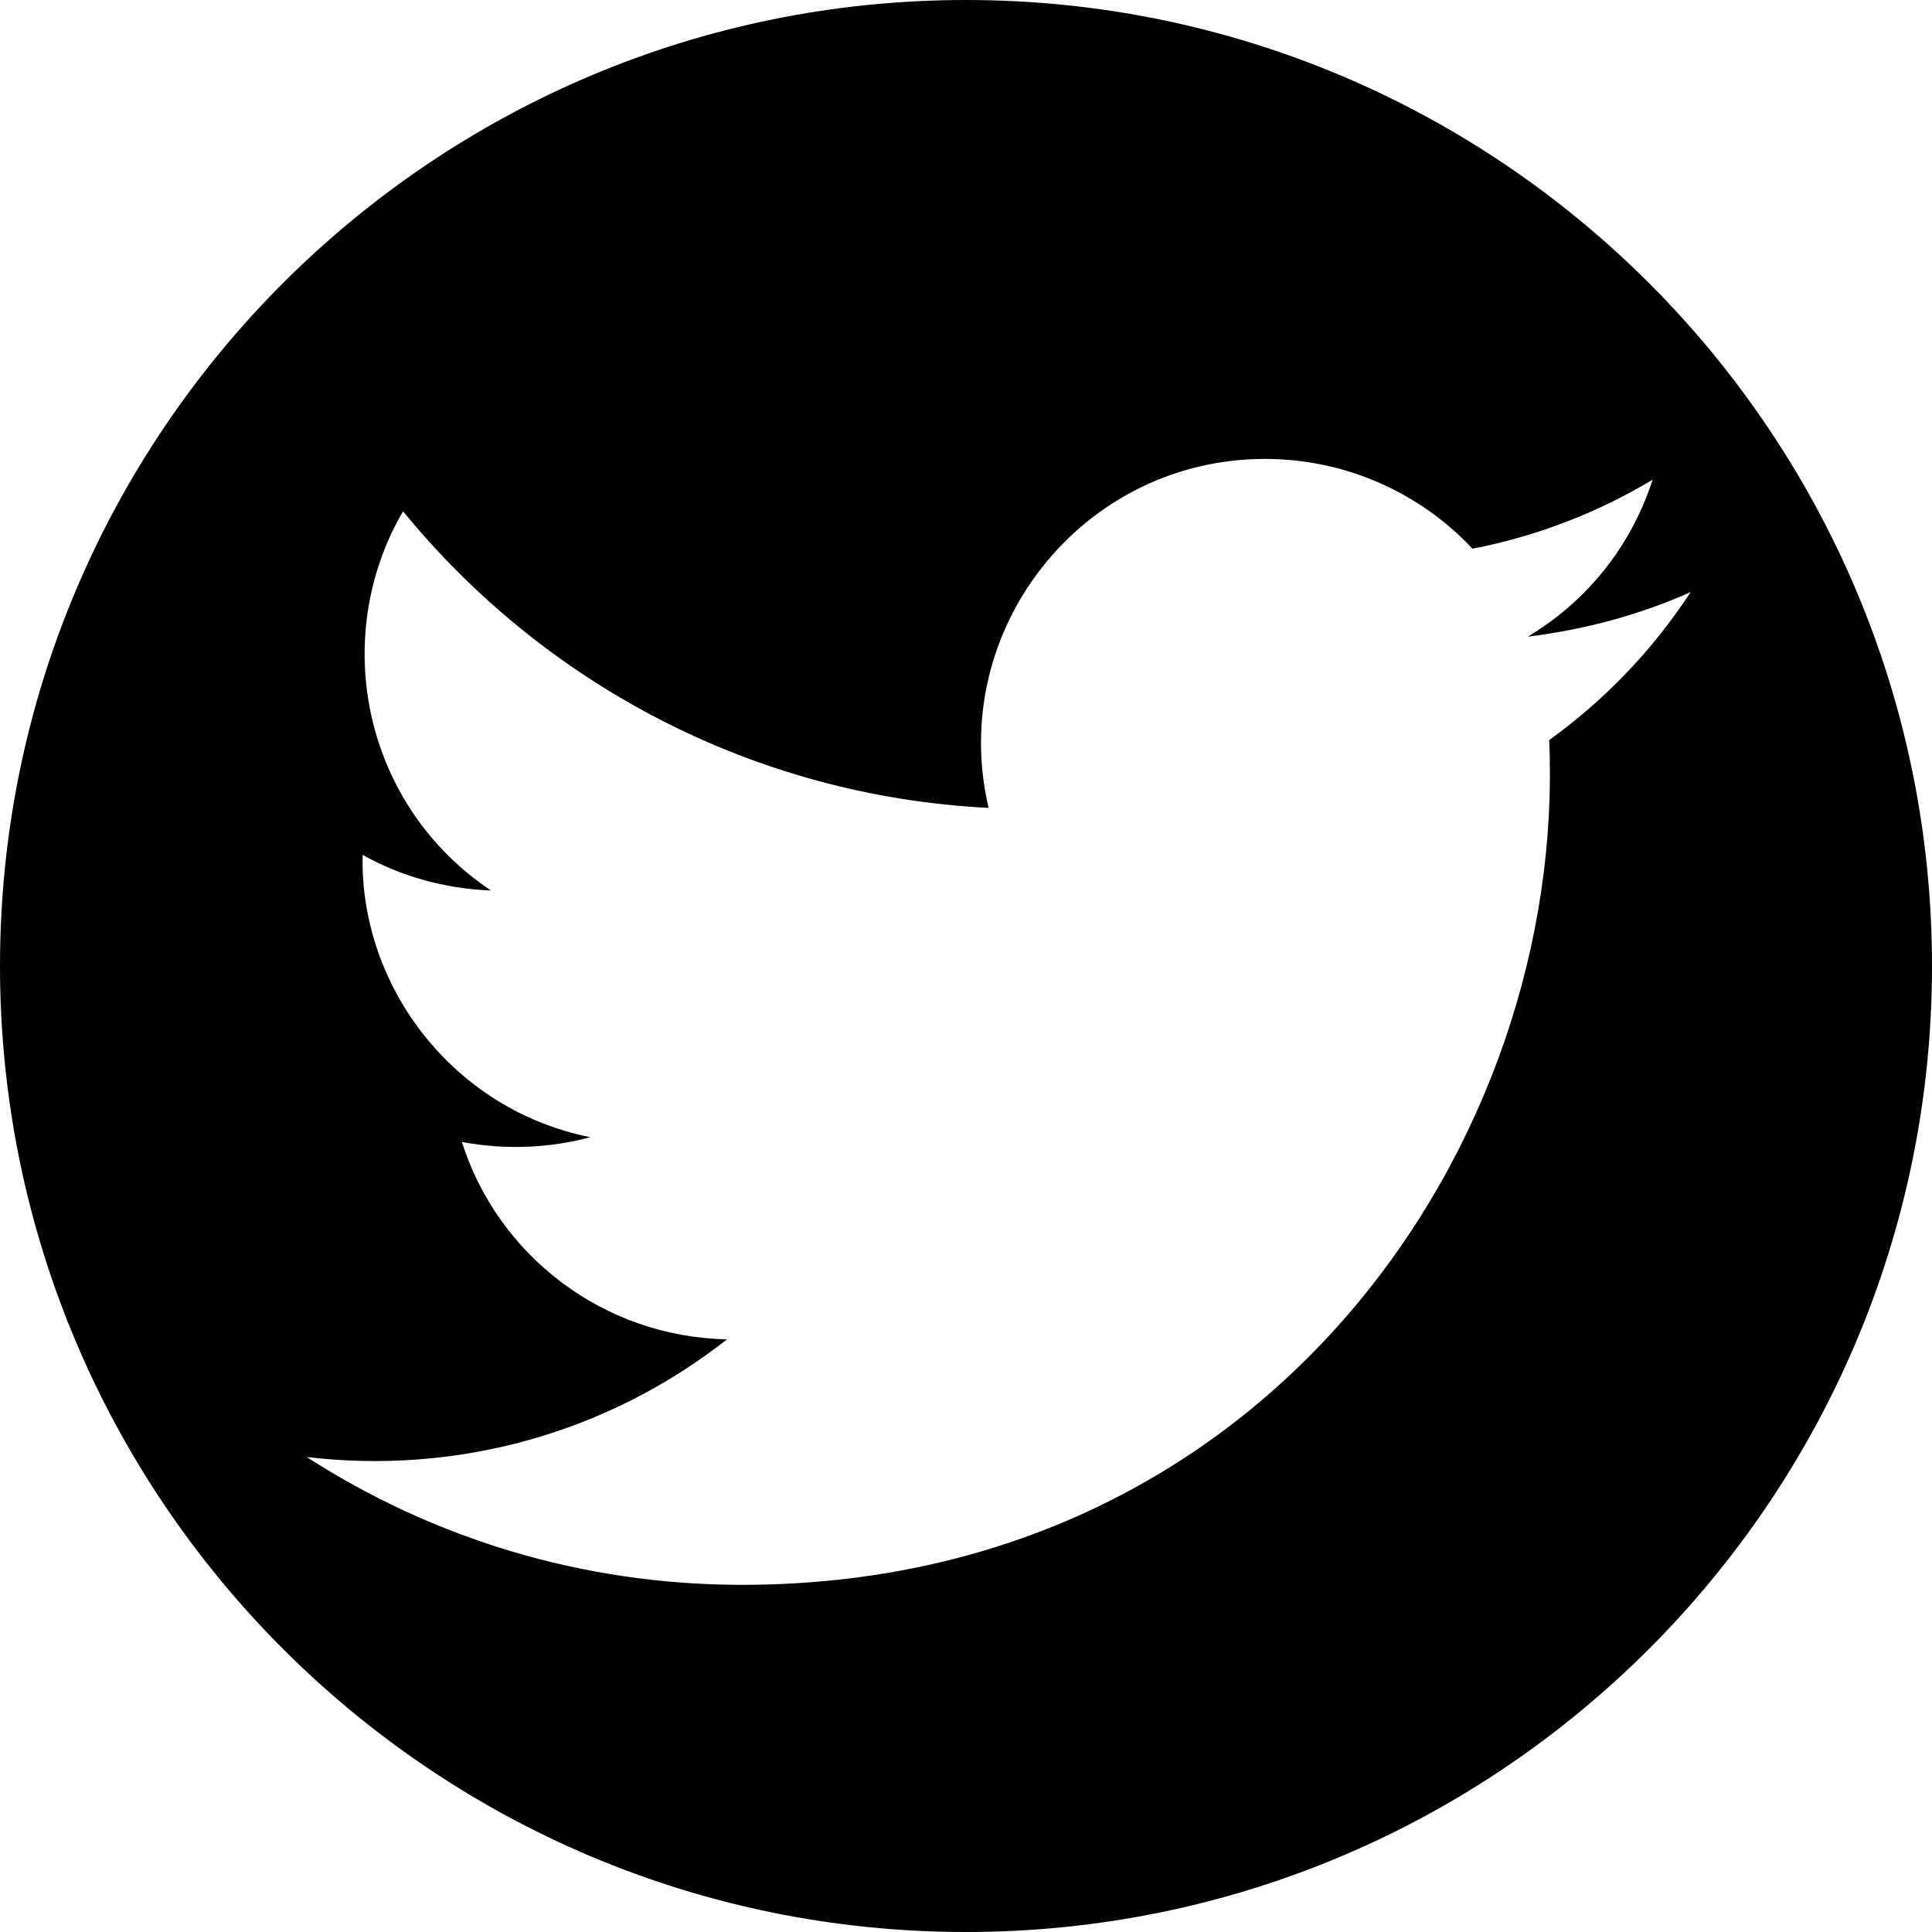 <?xml version="1.0" encoding="utf-8"?>
<!-- Generator: Adobe Illustrator 18.0.0, SVG Export Plug-In . SVG Version: 6.00 Build 0)  -->
<!DOCTYPE svg PUBLIC "-//W3C//DTD SVG 1.1//EN" "http://www.w3.org/Graphics/SVG/1.1/DTD/svg11.dtd">
<svg version="1.1" id="Layer_1" xmlns="http://www.w3.org/2000/svg" xmlns:xlink="http://www.w3.org/1999/xlink" x="0px" y="0px"
	 viewBox="99 96 325 325" enable-background="new 99 96 325 325" xml:space="preserve">
<path id="twitter-4-icon" d="M261.5,96C171.8,96,99,168.8,99,258.5S171.8,421,261.5,421S424,348.2,424,258.5S351.2,96,261.5,96z
	 M359.6,220.5c3,67.2-47.1,142.1-135.8,142.1c-27,0-52.1-7.9-73.2-21.5c25.3,3,50.6-4,70.7-19.8c-20.9-0.4-38.6-14.2-44.6-33.2
	c7.5,1.4,14.9,1,21.6-0.8c-23-4.6-38.8-25.3-38.3-47.5c6.4,3.6,13.8,5.7,21.6,6c-21.3-14.2-27.3-42.3-14.8-63.8
	c23.6,28.9,58.8,47.9,98.5,49.9c-7-29.9,15.7-58.7,46.5-58.7c13.7,0,26.2,5.8,34.9,15.1c10.9-2.1,21.1-6.1,30.3-11.6
	c-3.6,11.2-11.1,20.5-21,26.4c9.7-1.2,18.9-3.7,27.4-7.5C377,205.4,368.9,213.8,359.6,220.5z"/>
</svg>
